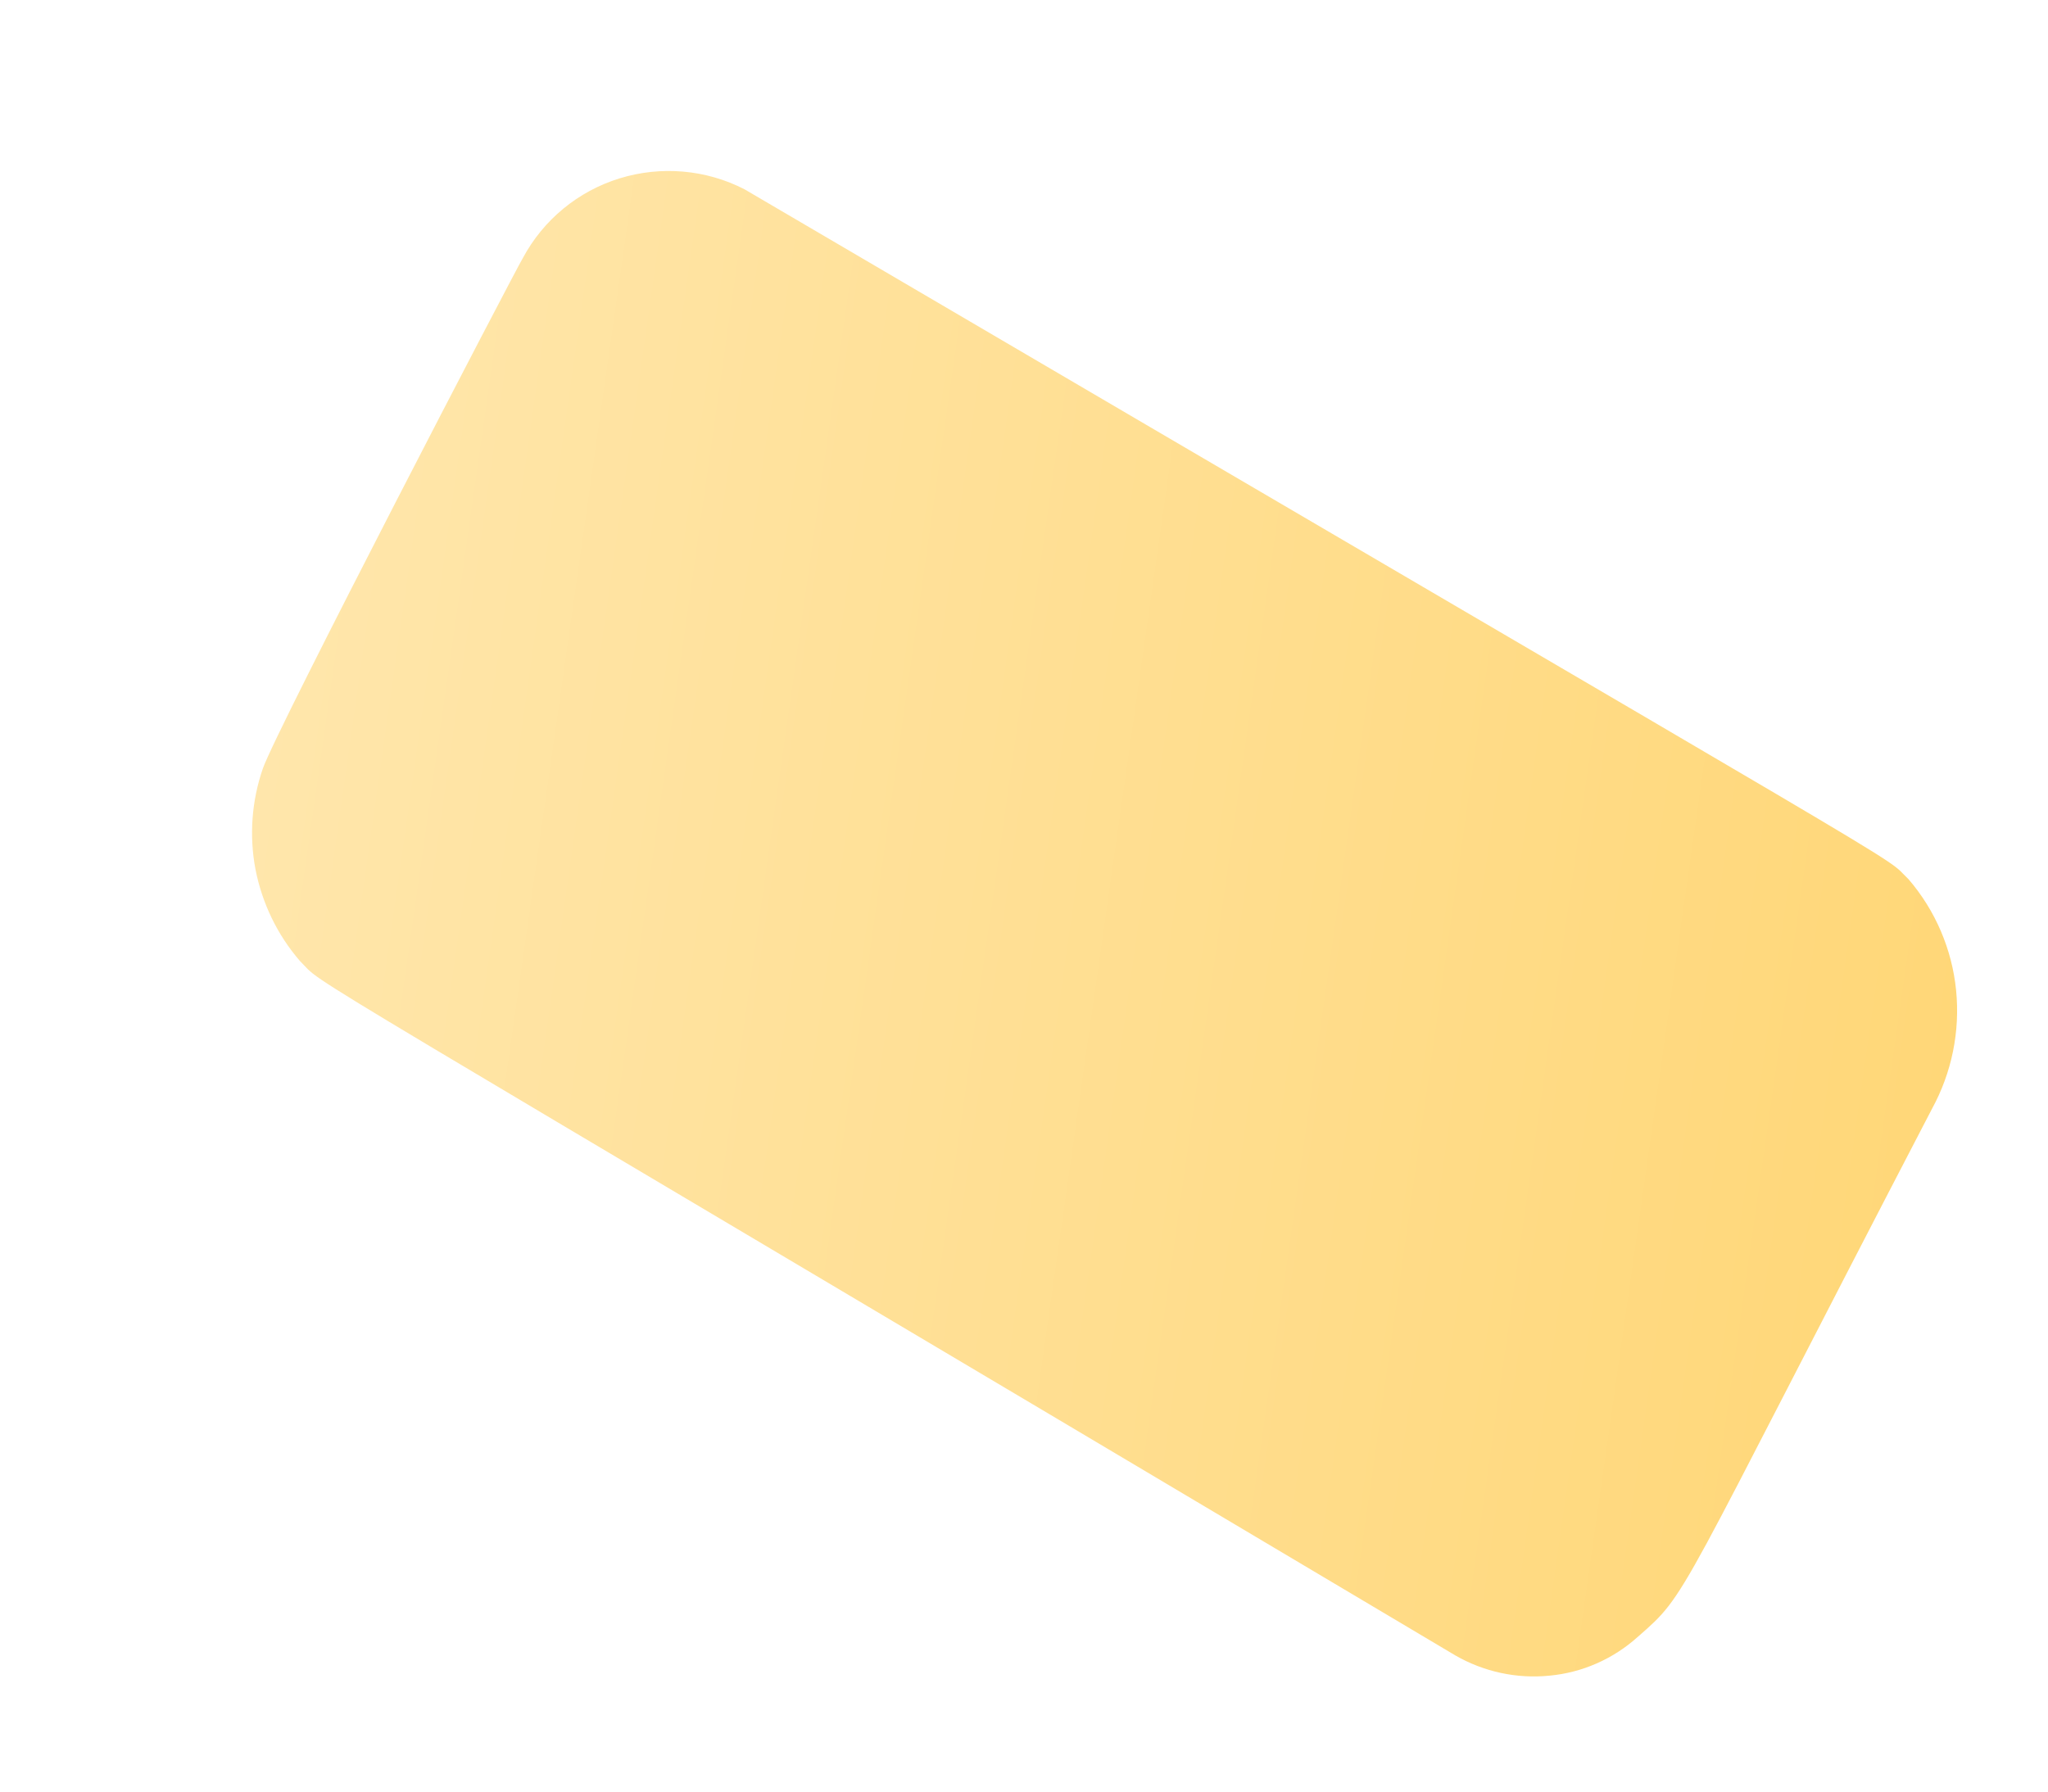 <svg width="8" height="7" viewBox="0 0 8 7" fill="none" xmlns="http://www.w3.org/2000/svg">
<path d="M1.171 3.754C1.286 3.868 0.929 3.639 5.685 6.468C5.796 6.532 5.925 6.56 6.053 6.547C6.181 6.535 6.301 6.482 6.397 6.396C6.598 6.22 6.533 6.282 7.547 4.332C7.624 4.191 7.657 4.03 7.641 3.869C7.625 3.709 7.56 3.557 7.455 3.435C7.337 3.323 7.708 3.556 2.909 0.74C2.758 0.662 2.582 0.647 2.42 0.697C2.258 0.747 2.122 0.859 2.042 1.009C2.013 1.056 1.083 2.844 1.027 3.002C0.983 3.129 0.973 3.265 0.998 3.397C1.024 3.529 1.083 3.652 1.171 3.754Z" fill="url(#paint0_linear_130_581)"/>
<defs>
<linearGradient id="paint0_linear_130_581" x1="0.998" y1="3.137" x2="7.631" y2="4.081" gradientUnits="userSpaceOnUse">
<stop stop-color="#FFE6AB"/>
<stop offset="1" stop-color="#FFD778"/>
</linearGradient>
</defs>
</svg>
